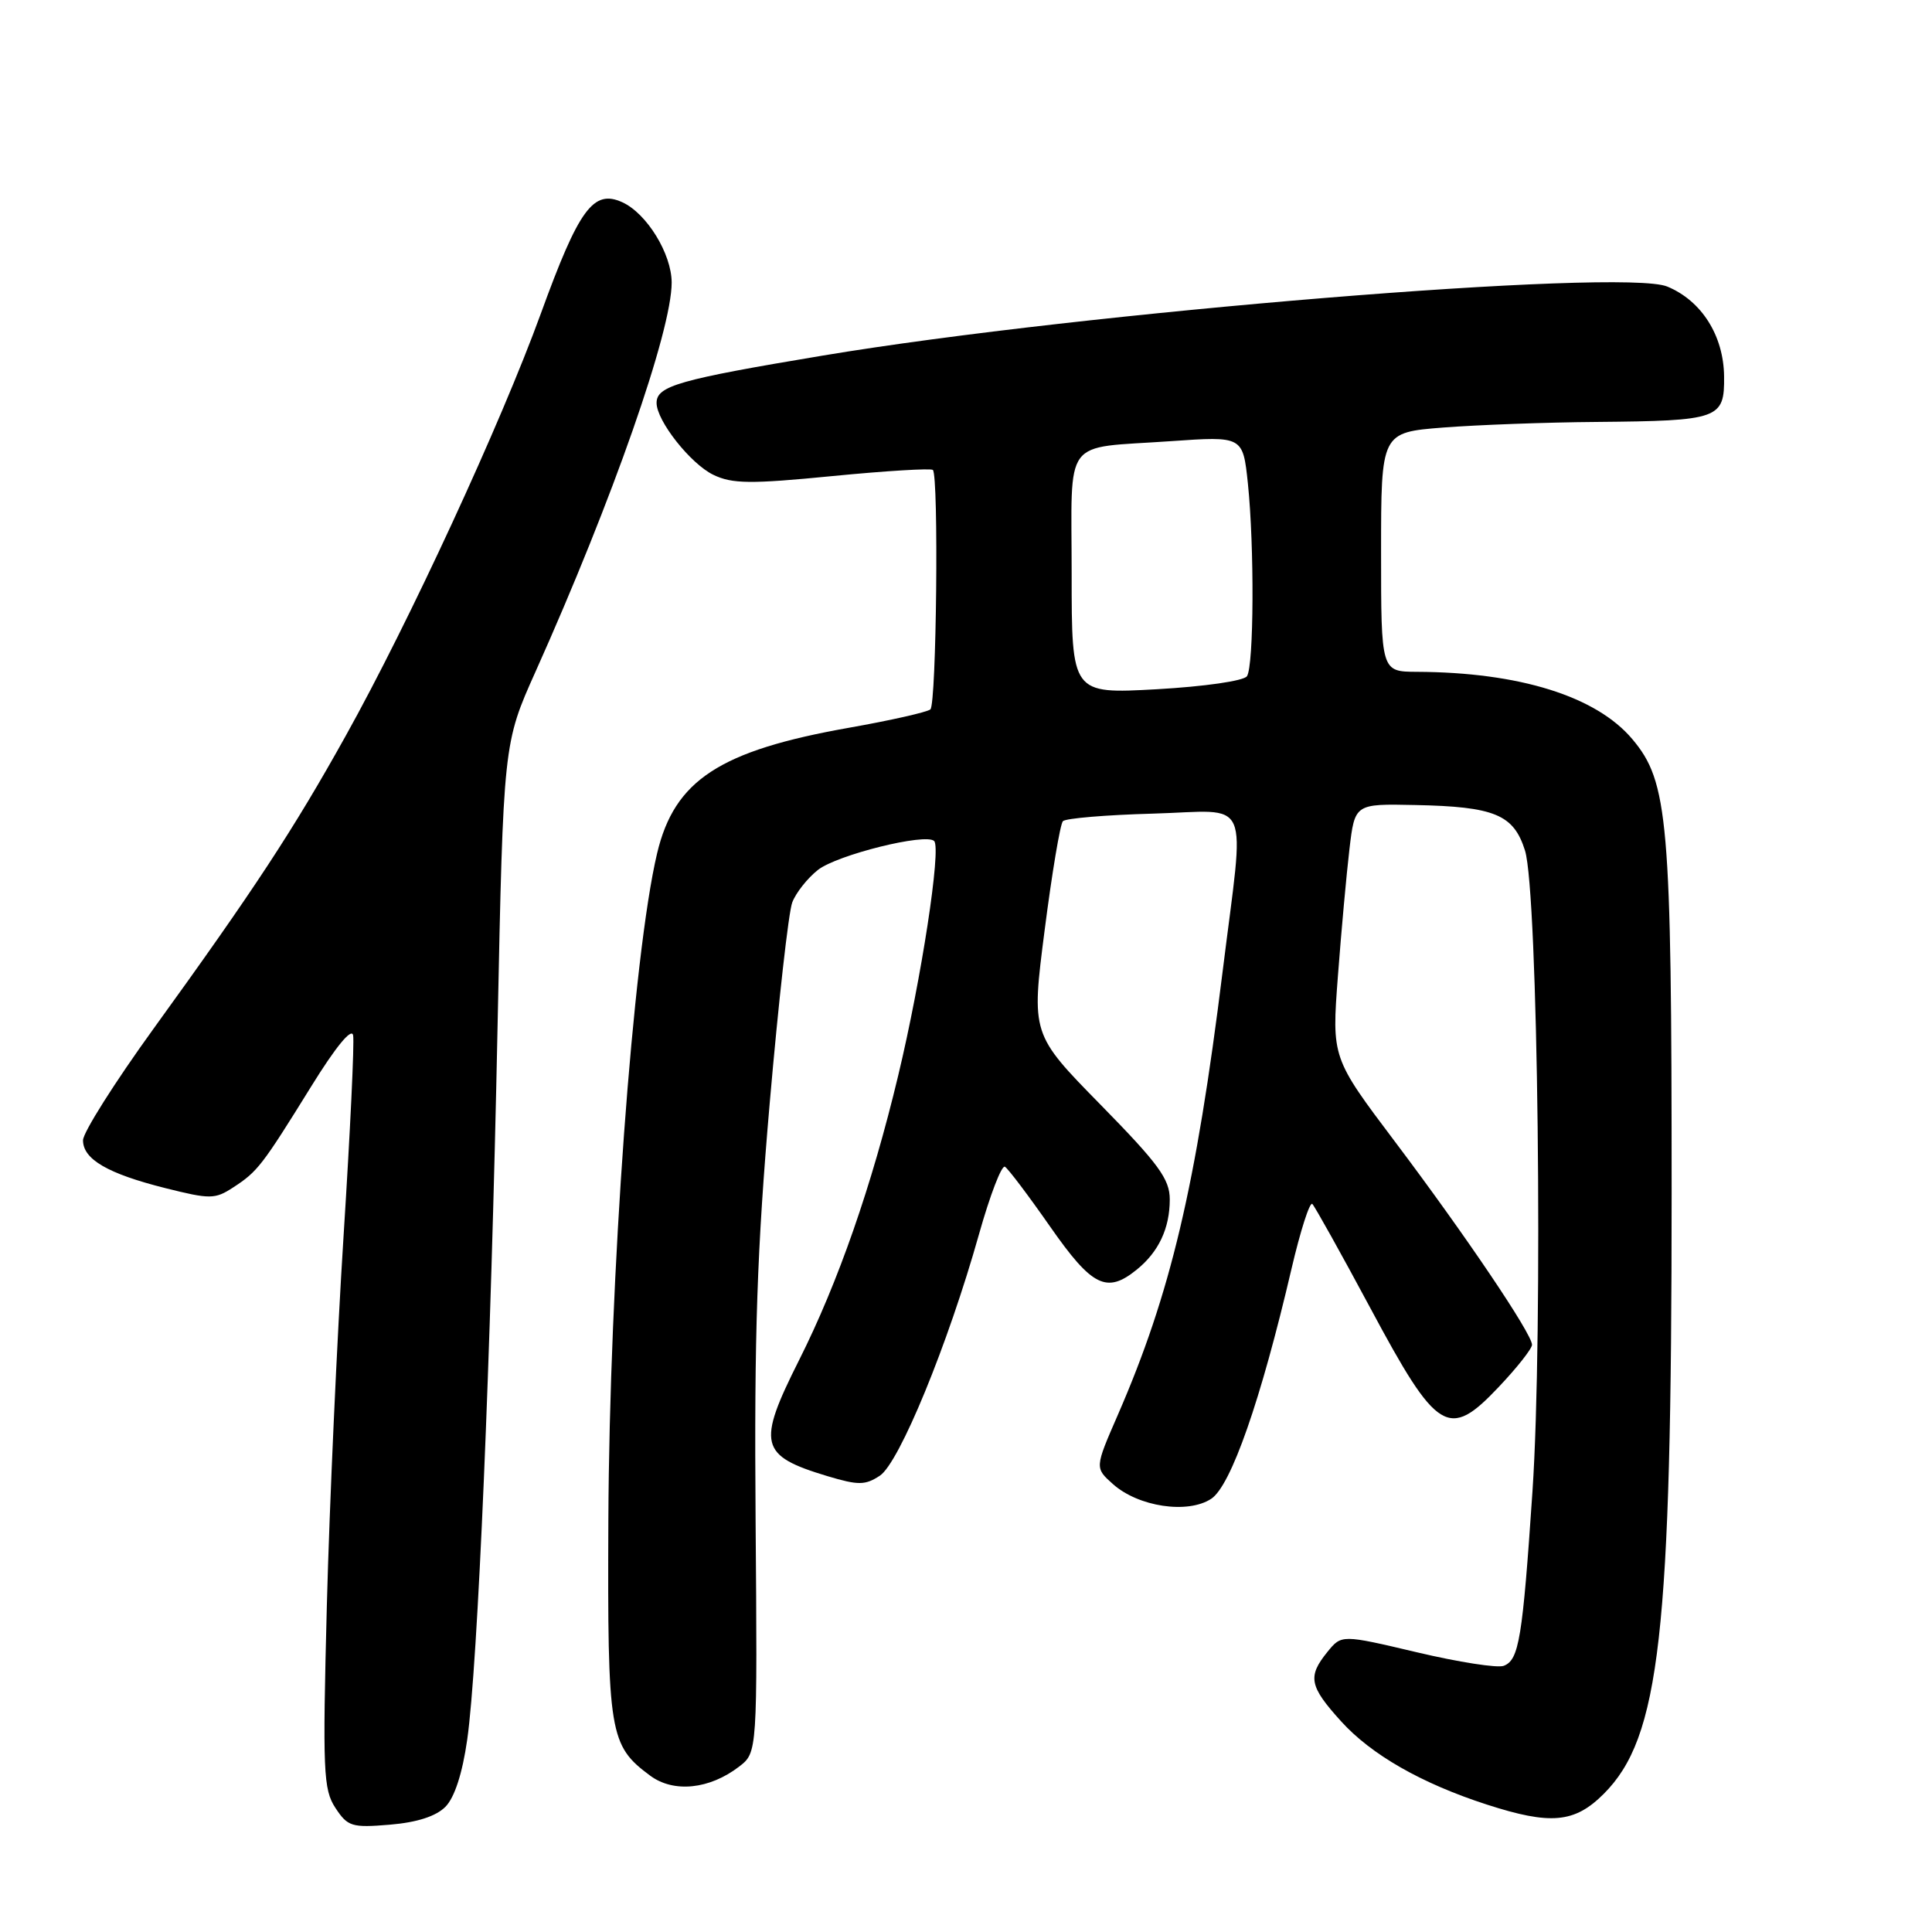 <?xml version="1.0" encoding="UTF-8" standalone="no"?>
<!DOCTYPE svg PUBLIC "-//W3C//DTD SVG 1.1//EN" "http://www.w3.org/Graphics/SVG/1.1/DTD/svg11.dtd" >
<svg xmlns="http://www.w3.org/2000/svg" xmlns:xlink="http://www.w3.org/1999/xlink" version="1.1" viewBox="0 0 256 256">
 <g >
 <path fill="currentColor"
d=" M 59.02 239.41 C 60.23 238.19 61.27 234.99 61.91 230.50 C 63.31 220.66 65.04 180.10 65.93 136.00 C 66.70 98.50 66.70 98.50 70.96 89.00 C 81.21 66.13 89.00 43.85 89.00 37.44 C 88.99 33.63 85.70 28.28 82.46 26.80 C 78.62 25.05 76.71 27.67 71.66 41.56 C 66.38 56.08 54.21 82.43 45.81 97.50 C 38.88 109.95 33.66 117.90 20.30 136.37 C 15.19 143.44 11.00 150.07 11.00 151.09 C 11.00 153.61 14.26 155.51 21.90 157.43 C 27.85 158.92 28.48 158.92 30.90 157.34 C 34.13 155.24 34.71 154.49 41.21 144.00 C 44.46 138.74 46.59 136.14 46.79 137.18 C 46.97 138.10 46.40 150.02 45.53 163.68 C 44.66 177.33 43.66 199.38 43.31 212.68 C 42.74 234.71 42.84 237.11 44.44 239.55 C 46.07 242.03 46.61 242.20 51.66 241.78 C 55.25 241.48 57.77 240.67 59.02 239.41 Z  M 212.50 237.70 C 219.96 230.24 221.50 216.59 221.50 158.00 C 221.50 108.70 221.06 103.60 216.30 97.95 C 211.52 92.26 201.33 89.08 187.75 89.02 C 183.00 89.00 183.00 89.00 183.00 73.15 C 183.00 57.30 183.00 57.30 191.25 56.65 C 195.79 56.30 204.90 55.96 211.50 55.91 C 227.84 55.76 228.51 55.52 228.45 49.87 C 228.39 44.47 225.47 39.85 220.92 37.97 C 215.01 35.52 143.43 41.37 109.00 47.12 C 89.92 50.30 87.00 51.14 87.00 53.39 C 87.00 55.76 91.51 61.47 94.53 62.92 C 97.03 64.12 99.43 64.15 110.32 63.08 C 117.38 62.39 123.36 62.03 123.61 62.27 C 124.40 63.07 124.09 93.31 123.28 94.00 C 122.85 94.36 118.00 95.46 112.50 96.43 C 95.34 99.47 89.37 103.38 87.07 113.07 C 83.86 126.61 80.75 169.15 80.61 201.50 C 80.49 229.76 80.74 231.28 86.16 235.29 C 89.27 237.59 94.01 237.10 97.93 234.09 C 100.36 232.22 100.36 232.22 100.12 201.36 C 99.93 176.76 100.31 165.57 101.99 146.18 C 103.15 132.81 104.49 120.83 104.98 119.57 C 105.46 118.30 106.99 116.37 108.38 115.27 C 110.92 113.27 122.68 110.35 123.78 111.44 C 124.74 112.41 122.09 129.71 119.02 142.50 C 115.52 157.13 111.05 169.95 105.88 180.23 C 100.27 191.39 100.64 192.88 109.62 195.59 C 113.73 196.82 114.63 196.82 116.58 195.54 C 119.16 193.85 125.62 178.12 129.72 163.55 C 131.18 158.36 132.73 154.33 133.16 154.60 C 133.60 154.87 136.30 158.45 139.16 162.55 C 144.71 170.50 146.65 171.46 150.63 168.23 C 153.53 165.88 155.00 162.76 155.00 158.93 C 155.00 156.24 153.53 154.23 145.83 146.38 C 136.65 137.02 136.65 137.02 138.42 123.26 C 139.39 115.69 140.48 109.19 140.84 108.81 C 141.20 108.43 146.56 107.98 152.75 107.81 C 166.05 107.44 164.95 104.95 162.00 128.76 C 158.47 157.21 155.12 171.40 148.11 187.50 C 145.06 194.50 145.06 194.50 147.47 196.65 C 150.84 199.66 157.38 200.64 160.49 198.60 C 163.11 196.88 167.06 185.57 171.13 168.13 C 172.31 163.08 173.55 159.21 173.89 159.53 C 174.22 159.86 177.68 166.06 181.57 173.31 C 190.45 189.90 191.95 190.81 198.59 183.78 C 201.02 181.22 203.00 178.70 203.00 178.19 C 203.00 176.74 194.17 163.66 184.88 151.33 C 176.46 140.16 176.46 140.16 177.28 129.33 C 177.73 123.37 178.42 115.80 178.81 112.50 C 179.52 106.50 179.52 106.50 187.51 106.67 C 198.05 106.88 200.57 107.93 202.07 112.70 C 203.80 118.20 204.48 176.62 203.06 197.62 C 201.74 217.14 201.28 219.96 199.25 220.73 C 198.43 221.05 193.26 220.24 187.76 218.94 C 177.76 216.58 177.76 216.58 175.88 218.90 C 173.24 222.16 173.49 223.43 177.69 228.07 C 181.69 232.50 188.35 236.31 197.00 239.11 C 205.47 241.85 208.64 241.56 212.50 237.70 Z  M 142.00 76.04 C 142.00 57.62 140.63 59.47 155.10 58.46 C 164.69 57.79 164.69 57.79 165.35 64.04 C 166.22 72.40 166.15 88.23 165.23 89.60 C 164.82 90.22 159.61 90.97 153.25 91.33 C 142.00 91.95 142.00 91.95 142.00 76.04 Z "/>
</g>
</svg>